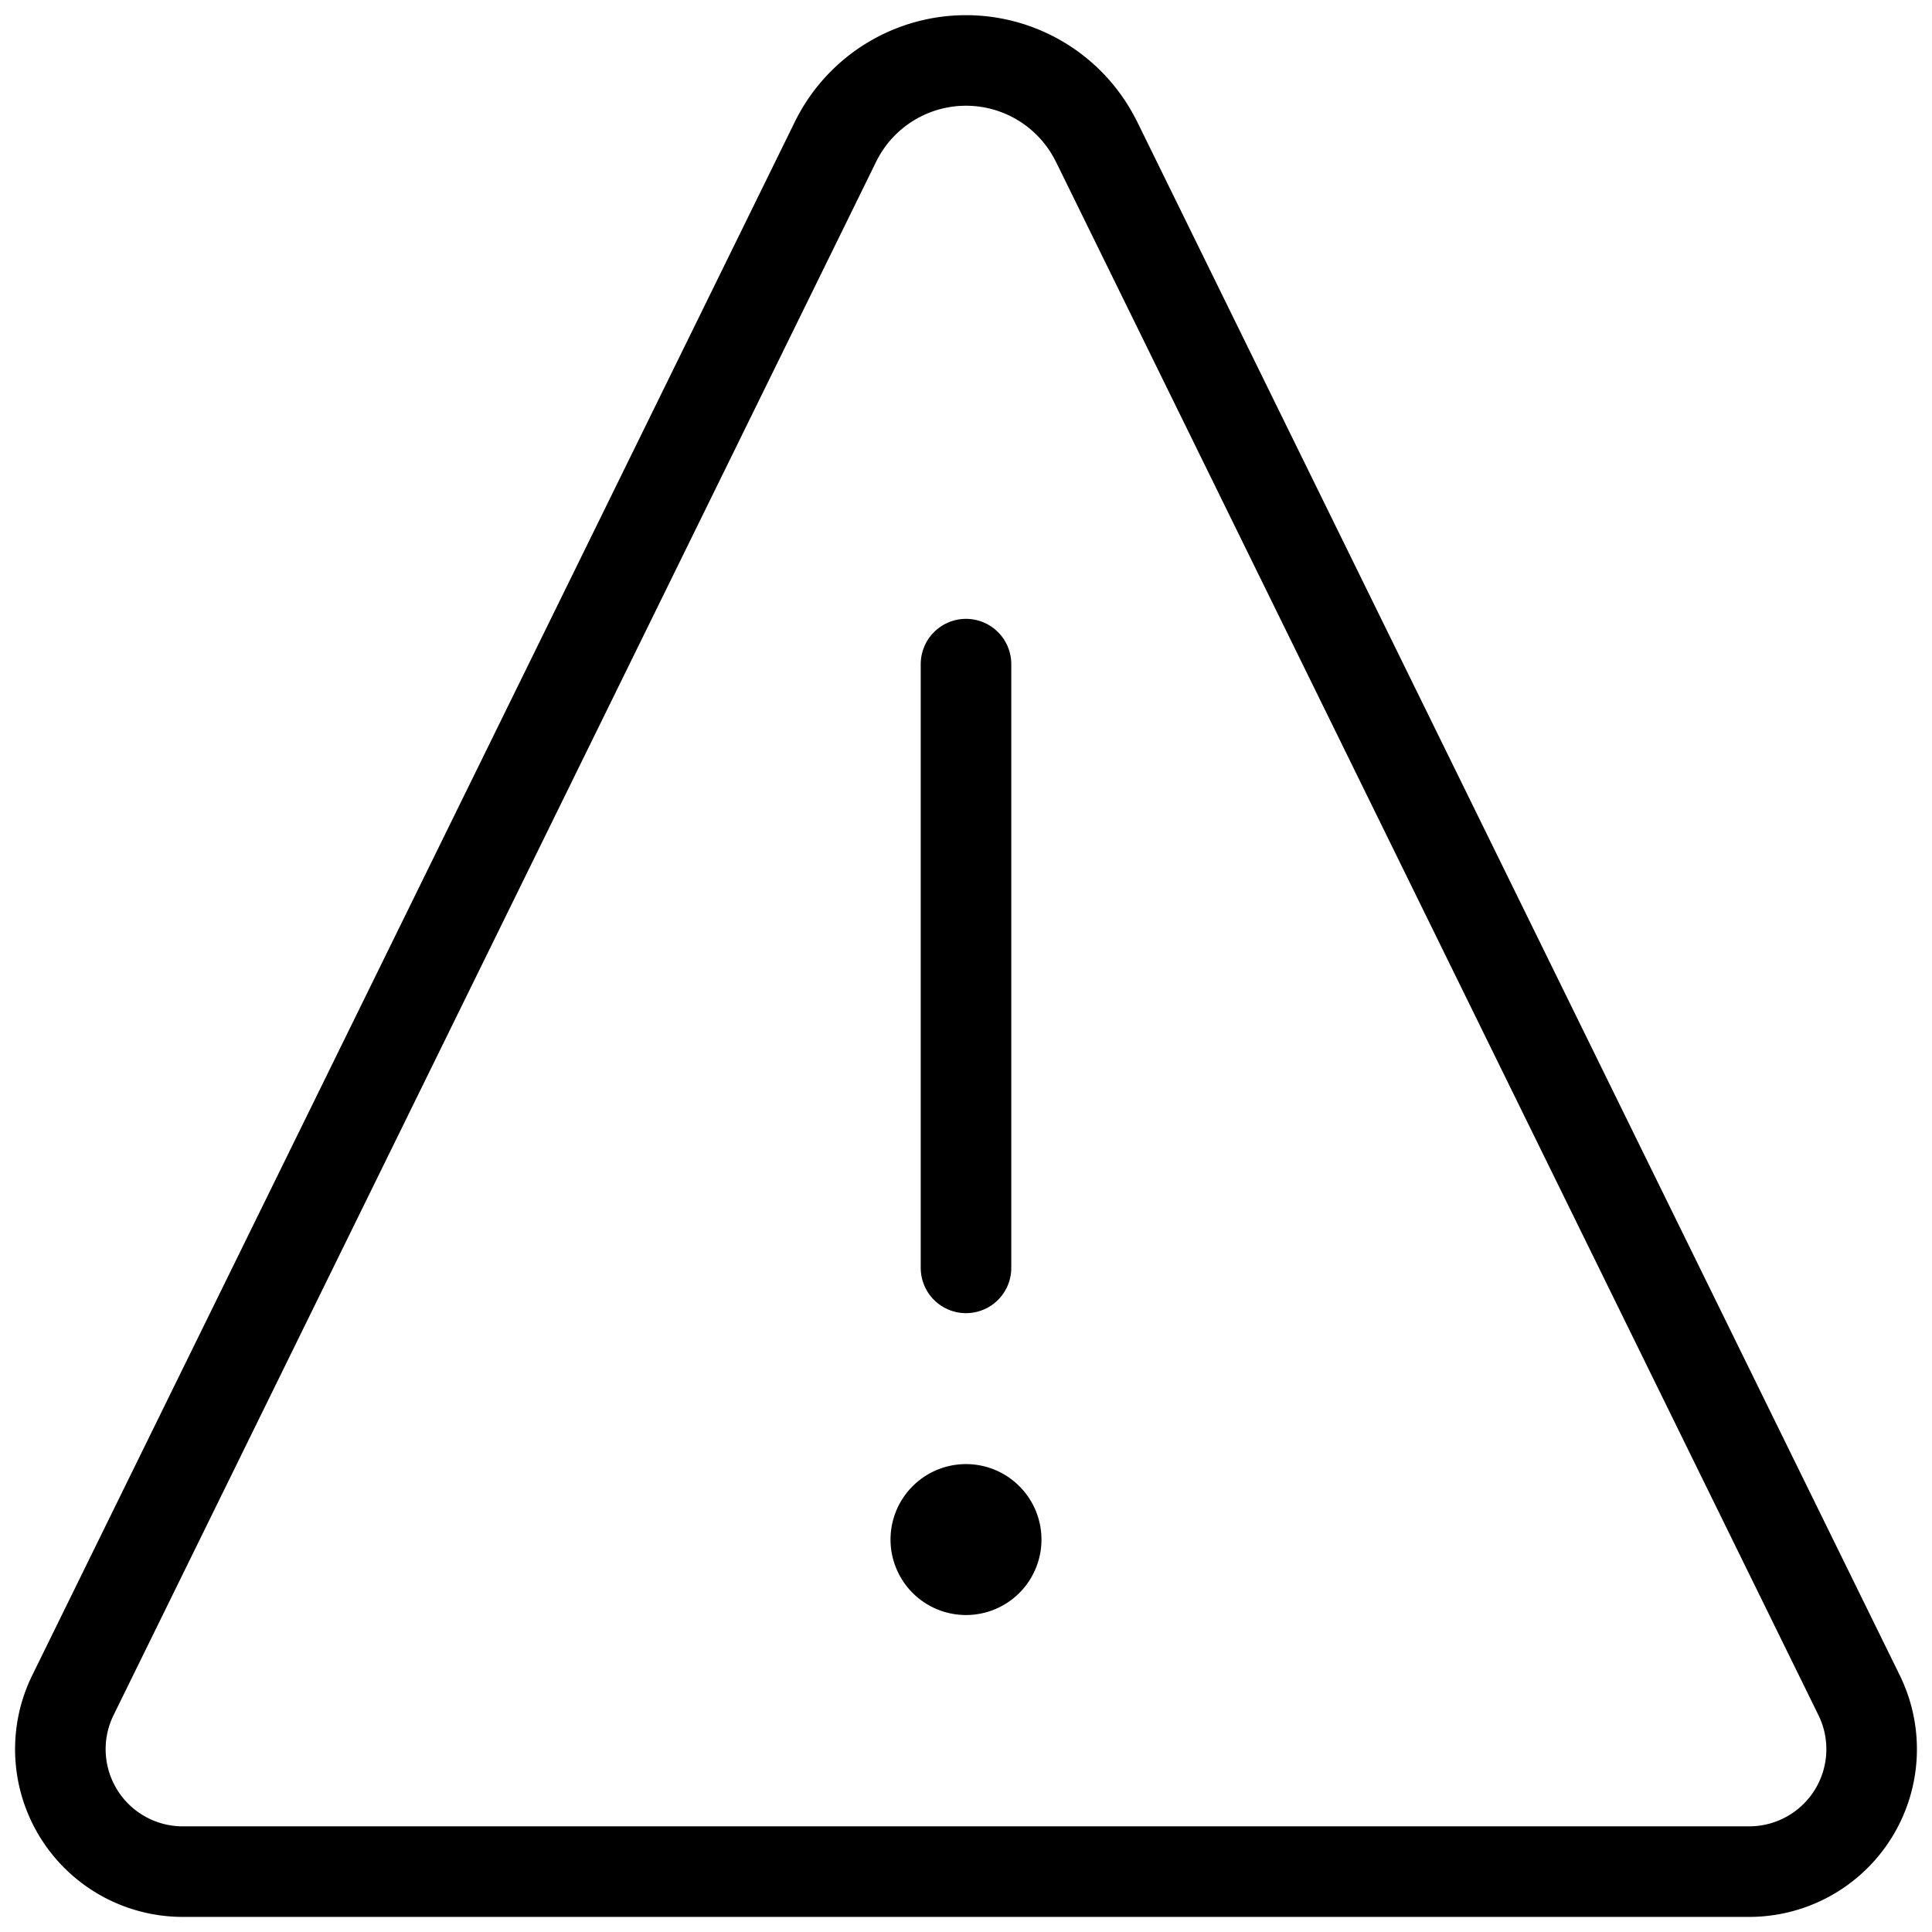 <svg width="32" height="32" viewBox="0 0 32 32" fill="none" xmlns="http://www.w3.org/2000/svg"><path d="M16 25a.5.5 0 100 1 .5.5 0 000-1v0" stroke="#000" stroke-width="1.5" stroke-linecap="round" stroke-linejoin="round"/><path d="M16 21V11" stroke="#000" stroke-width="1.5" stroke-linecap="round"/><path clip-rule="evenodd" d="M18.161 2.347a2.408 2.408 0 00-4.322 0L1.208 28.077A2.028 2.028 0 003.029 31h25.942a2.028 2.028 0 001.821-2.923l-12.63-25.73z" stroke="#000" stroke-width="1.5" stroke-linecap="round" stroke-linejoin="round"/></svg>